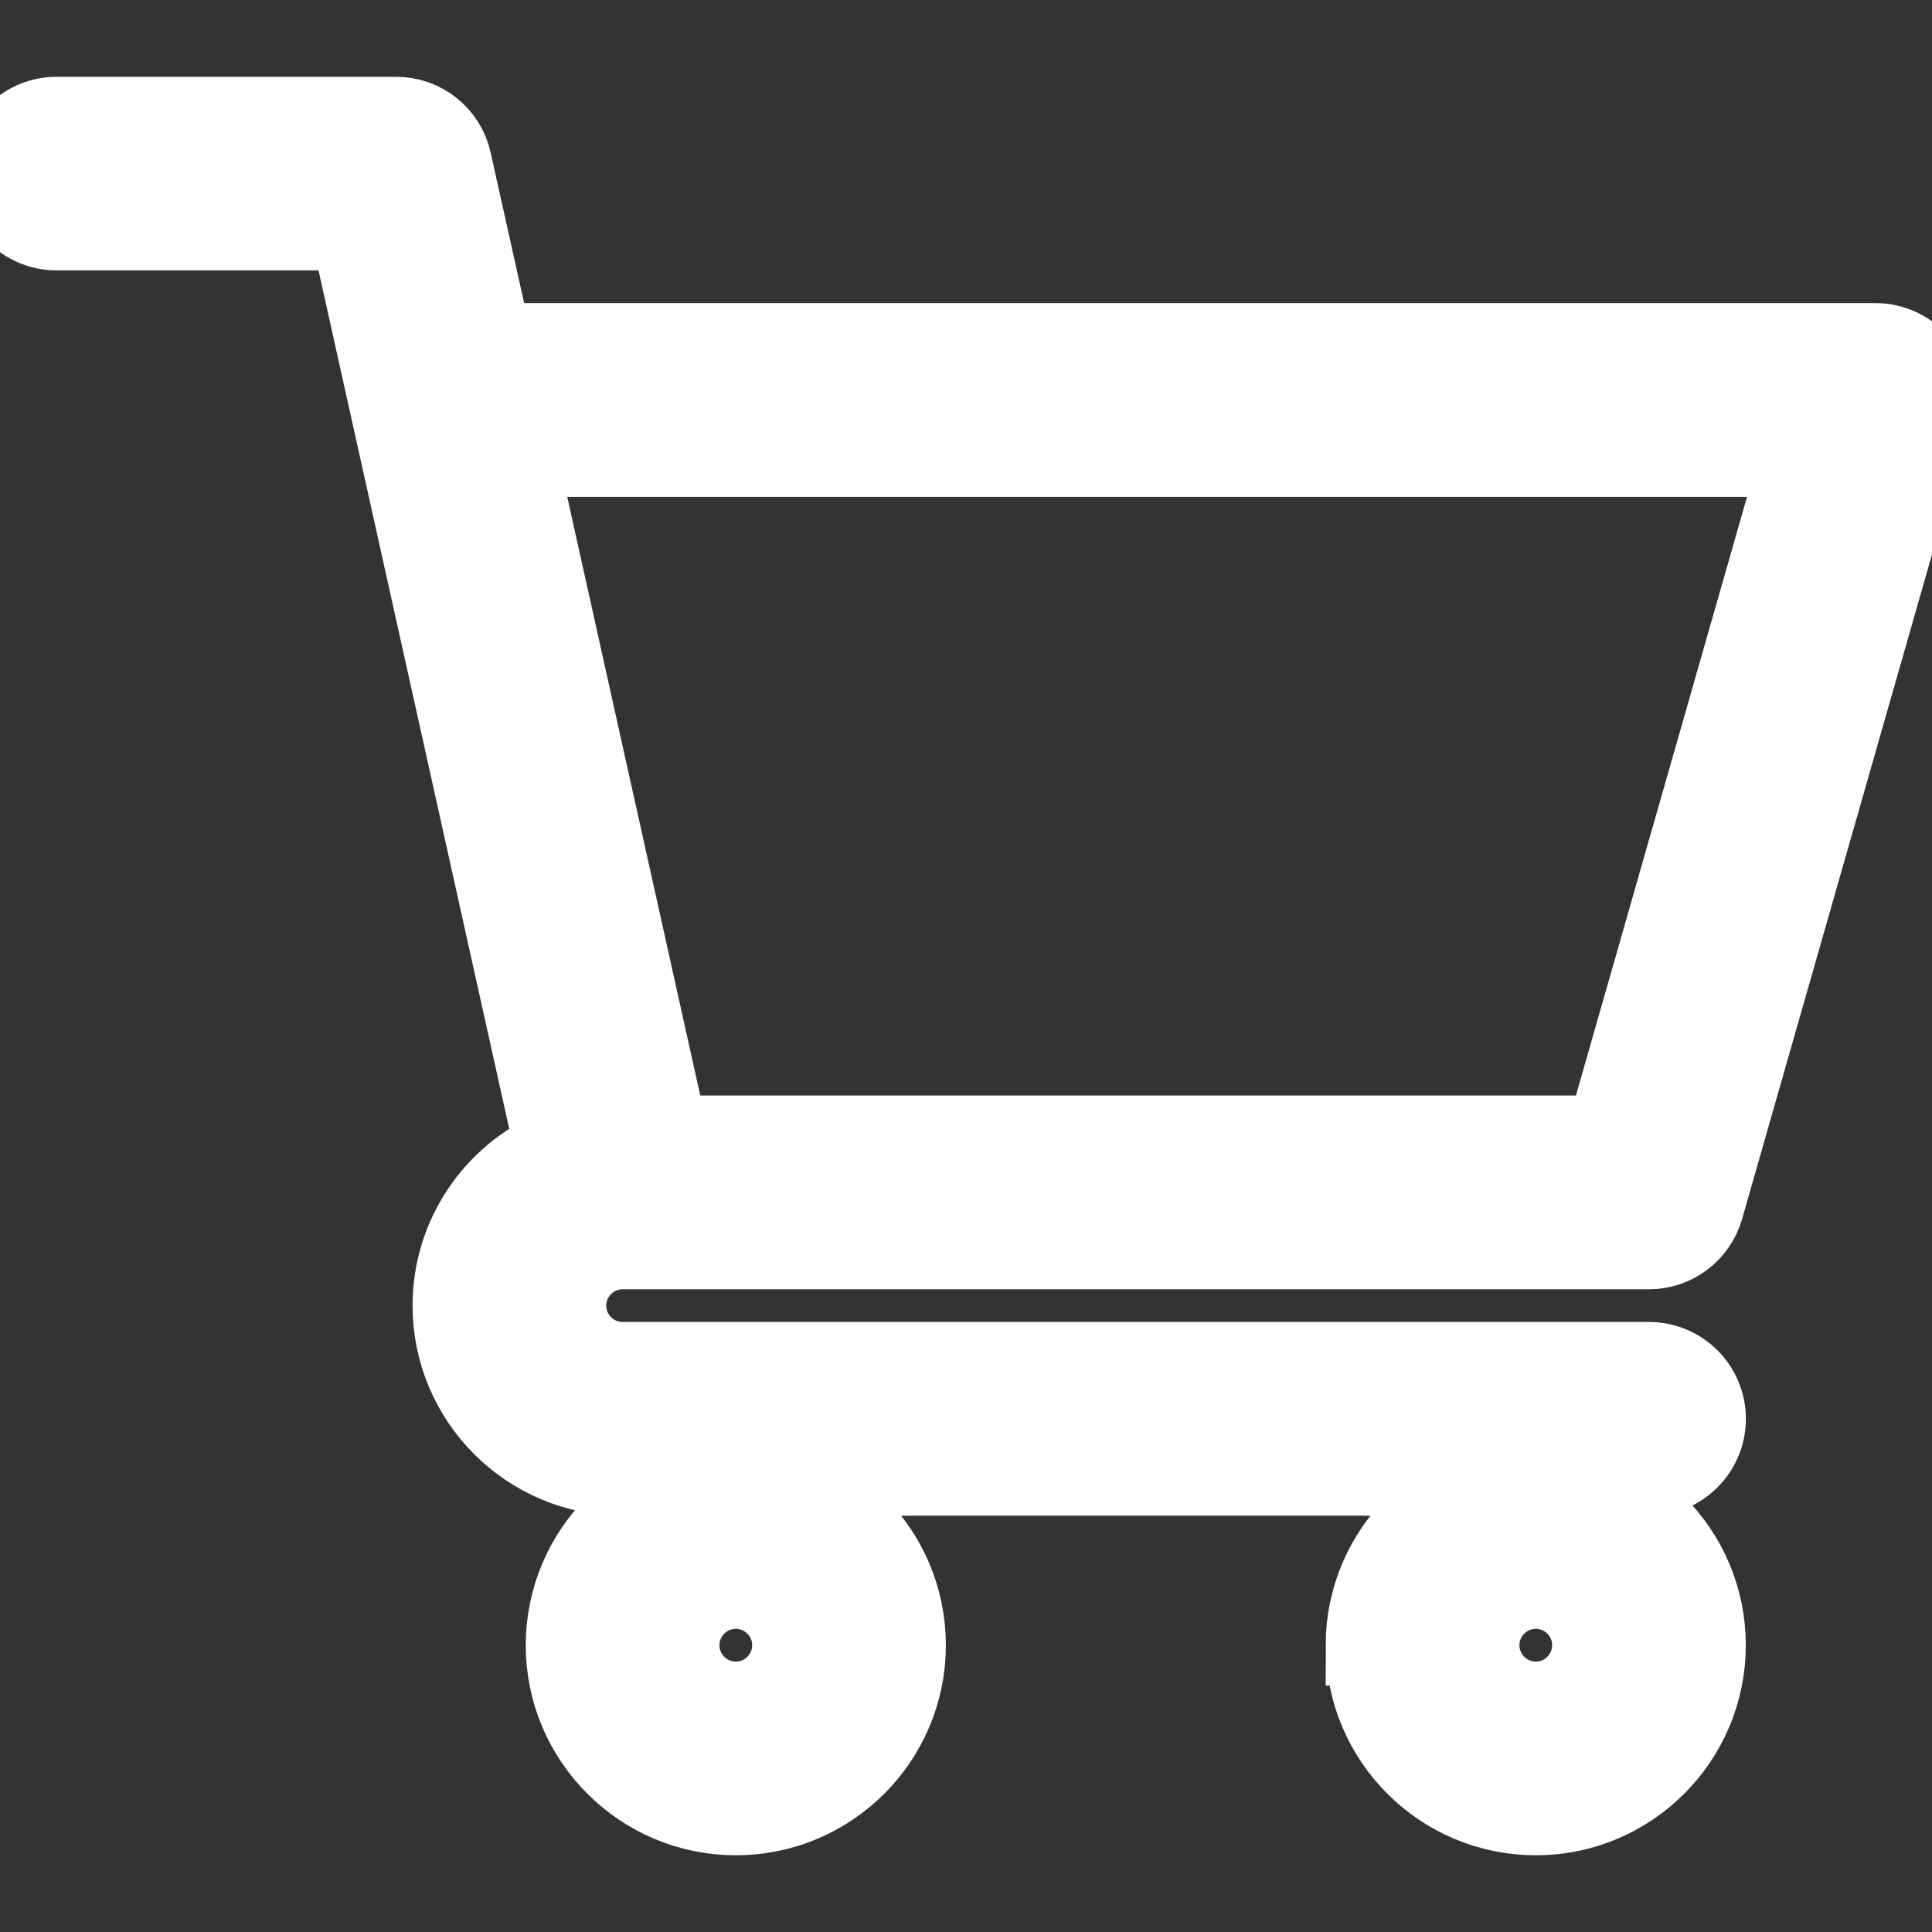 <svg xmlns="http://www.w3.org/2000/svg" width="24" height="24" fill="none" style=""><rect width="100%" height="100%" fill="#333333" stroke="none"/><rect id="backgroundrect" width="100%" height="100%" x="0" y="0" fill="none" stroke="none"/>
    
    
<g class="currentLayer" style=""><title>Layer 1</title><path fill="#ffffff" d="M7.733 15.516h12.751c.314 0 .59-.209.676-.51l2.813-9.844c.06-.212.018-.44-.115-.617-.133-.176-.34-.28-.561-.28H6.11l-.503-2.261c-.071-.322-.357-.55-.686-.55H.703c-.388 0-.703.314-.703.702 0 .389.315.703.703.703h3.655l2.538 11.424c-.747.325-1.271 1.07-1.271 1.936 0 1.163.946 2.11 2.11 2.11h12.75c.388 0 .703-.316.703-.704 0-.388-.315-.703-.704-.703H7.734c-.387 0-.703-.316-.703-.703 0-.387.315-.702.702-.703zm14.632-9.844l-2.411 8.437H8.298L6.423 5.672h15.942z" id="svg_1" class="" stroke="#ffffff" stroke-opacity="1" fill-opacity="1"/><path fill="#ffffff" d="M7.031 20.438c0 1.163.947 2.109 2.11 2.109 1.163 0 2.109-.946 2.109-2.11 0-1.163-.946-2.109-2.11-2.109-1.162 0-2.109.946-2.109 2.11zm2.11-.704c.387 0 .703.316.703.703 0 .388-.316.704-.703.704-.388 0-.704-.316-.704-.703 0-.388.316-.704.704-.704zM16.969 20.438c0 1.163.946 2.109 2.11 2.109 1.162 0 2.108-.946 2.108-2.11 0-1.163-.946-2.109-2.109-2.109s-2.11.946-2.11 2.11zm2.11-.704c.387 0 .702.316.702.703 0 .388-.315.704-.703.704-.387 0-.703-.316-.703-.703 0-.388.316-.704.703-.704z" id="svg_2" class="" stroke="#ffffff" stroke-opacity="1" fill-opacity="1"/></g></svg>